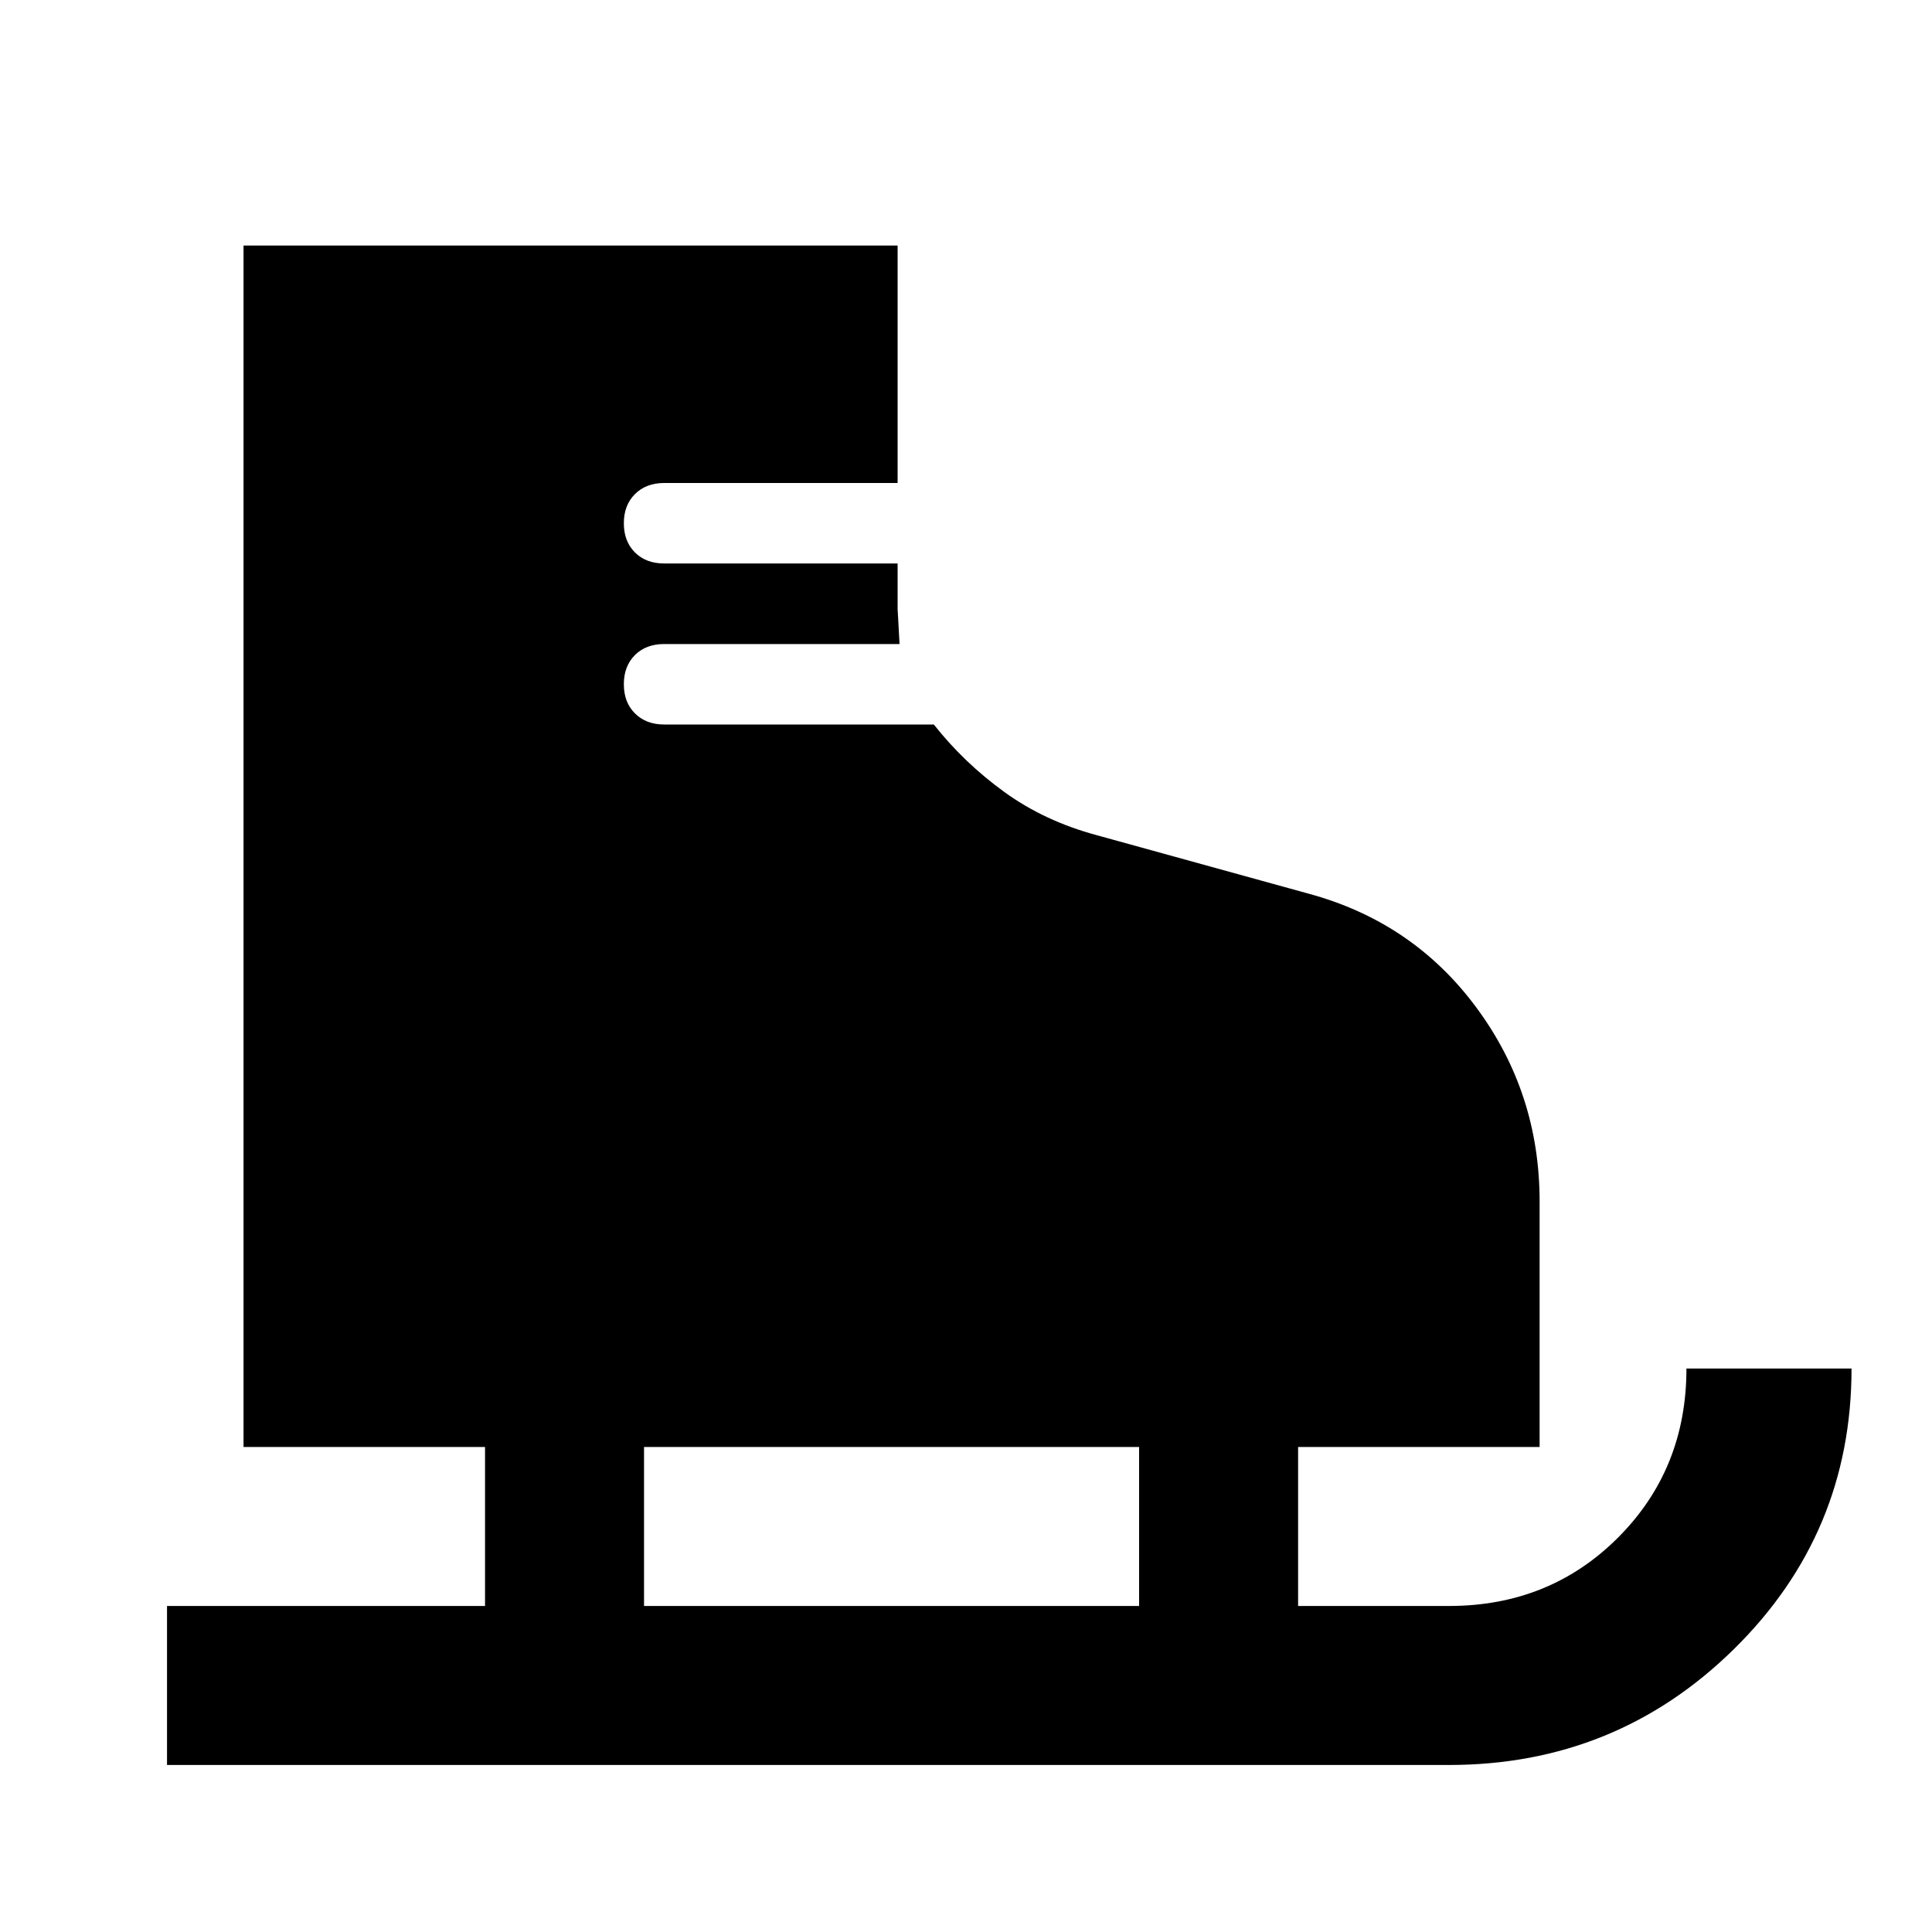 <svg xmlns="http://www.w3.org/2000/svg" height="20" width="20"><path d="M1.729 18.271v-1.646h3.292v-1.646h-2.5V2.542h6.771V5H6.875q-.187 0-.302.115-.115.114-.115.302 0 .187.115.302.115.114.302.114h2.417v.479q0-.02.02.355H6.875q-.187 0-.302.114-.115.115-.115.302 0 .188.115.302.115.115.302.115h2.792q.312.396.729.698.416.302.958.448l2.188.604q1.083.292 1.739 1.177.657.885.657 2.011v2.541h-2.5v1.646H15q1.042 0 1.75-.708.708-.709.708-1.75h1.709q0 1.708-1.219 2.906-1.219 1.198-2.948 1.198Zm4.938-1.646h5.125v-1.646H6.667Z"/></svg>